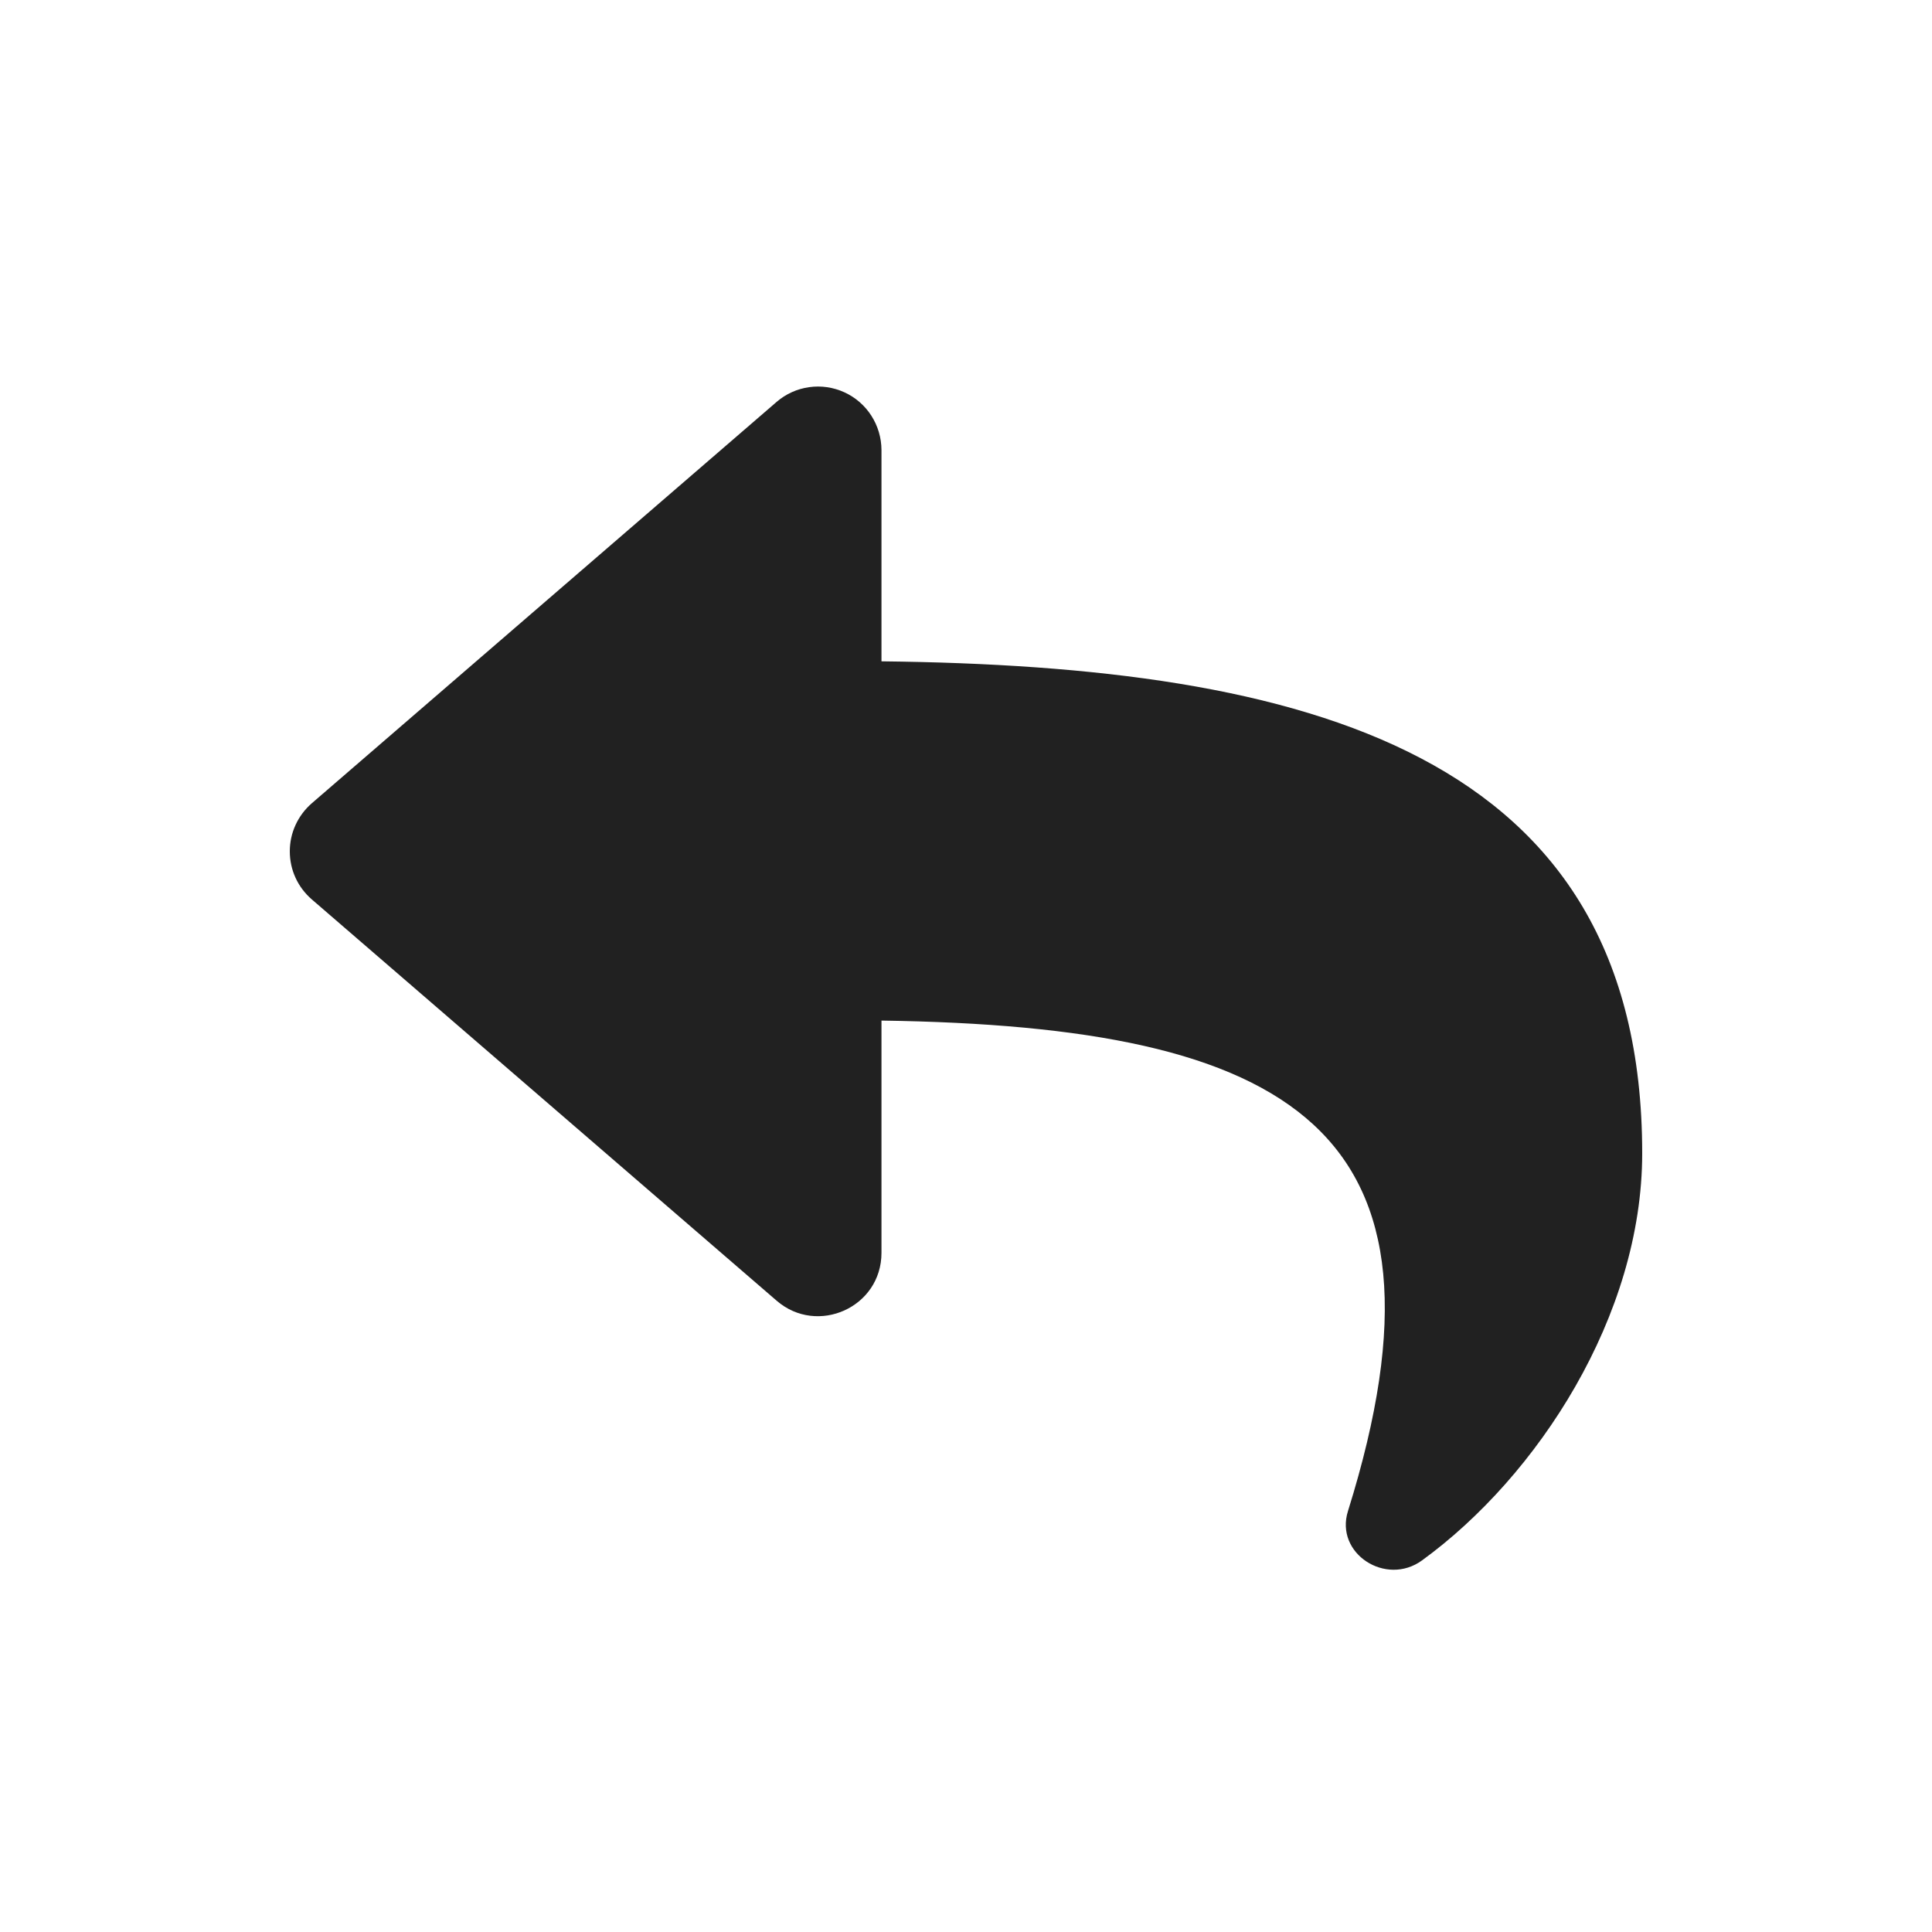 <svg viewBox="0 0 20 20" fill="none" xmlns="http://www.w3.org/2000/svg">
  <g clip-path="url(#clip0_2974_21953)">
    <path
      d="M3.227 8.316L8.04 4.16C8.135 4.078 8.252 4.025 8.376 4.008C8.5 3.99 8.627 4.009 8.741 4.061C8.855 4.113 8.952 4.197 9.02 4.303C9.088 4.409 9.124 4.531 9.125 4.657V6.846C13.517 6.896 17 7.776 17 11.939C17 13.619 15.918 15.283 14.721 16.153C14.348 16.425 13.816 16.083 13.954 15.643C15.194 11.679 13.366 10.626 9.125 10.565V12.969C9.125 13.535 8.461 13.829 8.04 13.465L3.227 9.31C3.156 9.248 3.098 9.172 3.059 9.086C3.02 9.001 3 8.908 3 8.813C3 8.719 3.02 8.626 3.059 8.541C3.098 8.455 3.156 8.378 3.227 8.316Z"
      fill="#212121"/>
  </g>
  <defs>
    <clipPath id="clip0_2974_21953">
      <rect width="14" height="13" fill="white" transform="translate(3 4)"/>
    </clipPath>
  </defs>
</svg>
